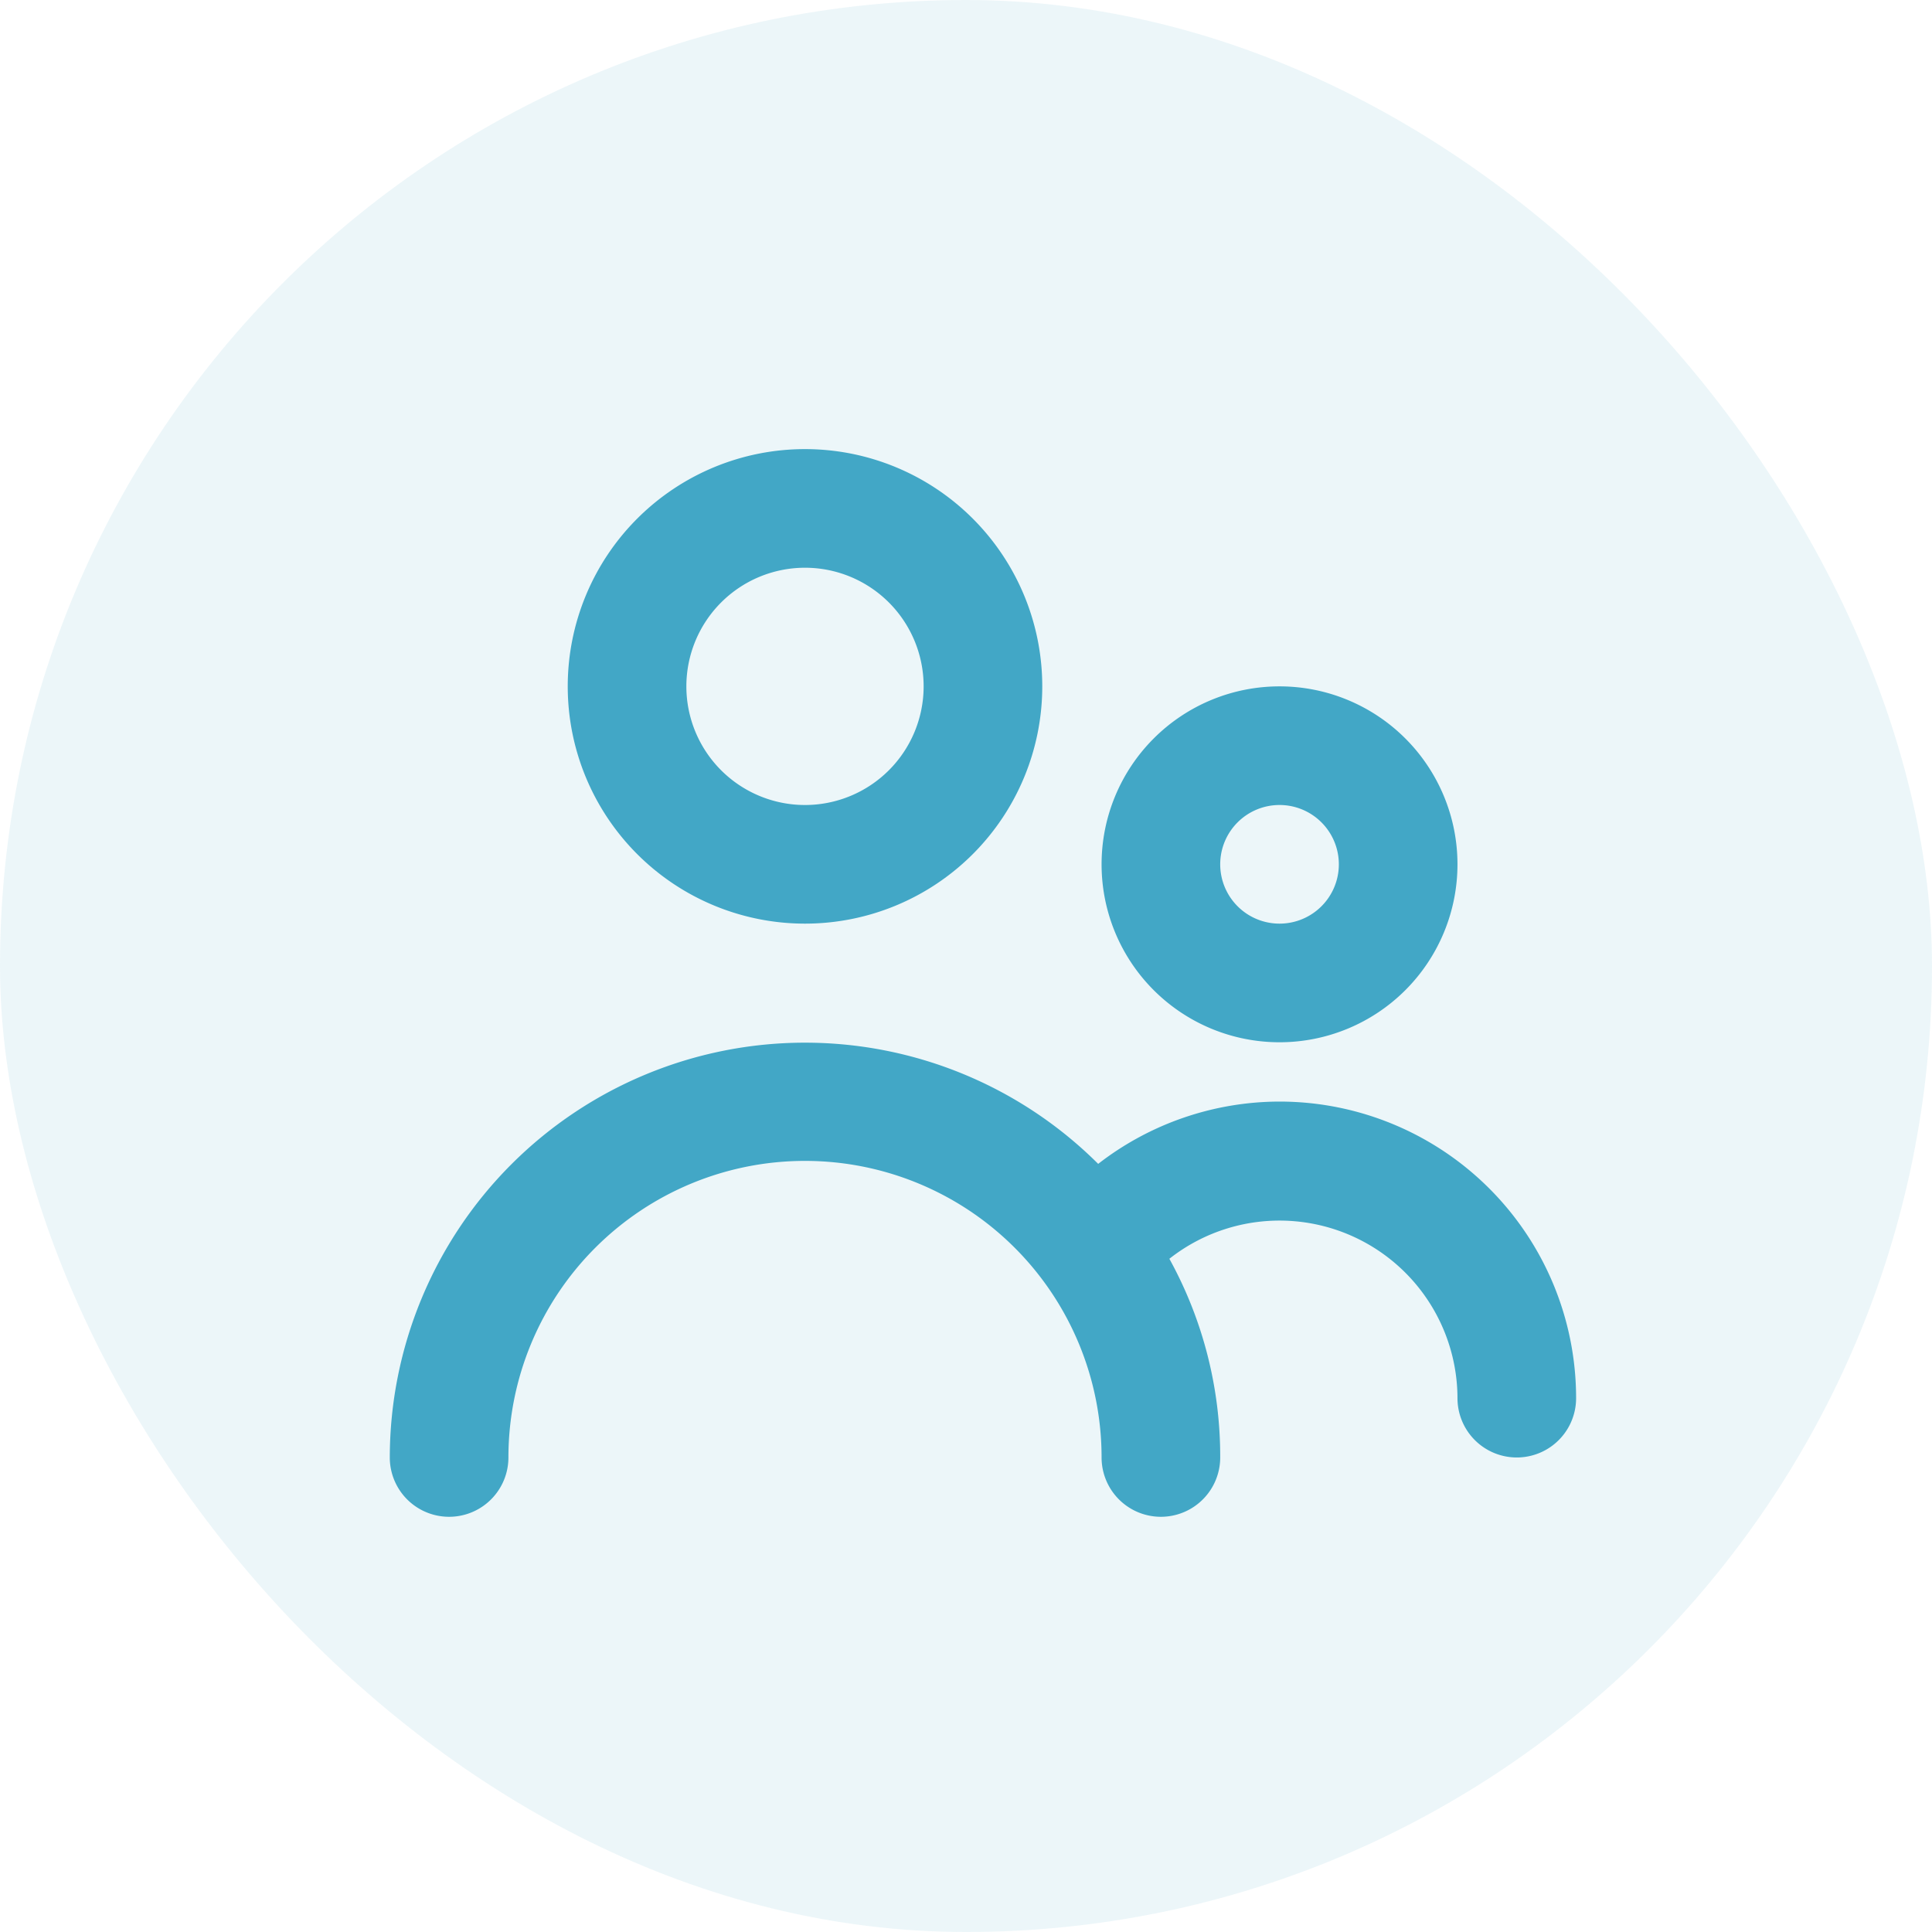 <svg xmlns="http://www.w3.org/2000/svg" width="57" height="57" viewBox="0 0 57 57">
  <g id="main-slider-card-icon3" transform="translate(8223.166 -1063.833)">
    <rect id="Rectangle_13506" data-name="Rectangle 13506" width="57" height="57" rx="28.5" transform="translate(-8223.166 1063.833)" fill="rgba(66,167,198,0.1)"/>
    <g id="people-outline" transform="translate(-8203.166 1083.833)">
      <g id="people-outline-2" data-name="people-outline" transform="translate(-12 -12)">
        <g id="people">
          <rect id="Rectangle_13797" data-name="Rectangle 13797" width="42" height="42" fill="#42a7c6" opacity="0"/>
          <path id="Path_107174" data-name="Path 107174" d="M12,17a7,7,0,1,0-7-7A7,7,0,0,0,12,17ZM12,6.5A3.5,3.5,0,1,1,8.5,10,3.5,3.5,0,0,1,12,6.5Z" transform="translate(3.75 2.25)" fill="#42a7c6"/>
          <path id="Path_107175" data-name="Path 107175" d="M19.25,17.5A5.25,5.25,0,1,0,14,12.25,5.25,5.25,0,0,0,19.25,17.5Zm0-7a1.75,1.75,0,1,1-1.75,1.75A1.75,1.75,0,0,1,19.25,10.5Z" transform="translate(10.5 5.25)" fill="#42a7c6"/>
          <path id="Path_107176" data-name="Path 107176" d="M28.25,14.743A8.75,8.75,0,0,0,22.9,16.581,12.25,12.25,0,0,0,2,25.243a1.75,1.75,0,1,0,3.5,0,8.75,8.75,0,0,1,17.5,0,1.75,1.75,0,0,0,3.5,0A12.075,12.075,0,0,0,25,19.381,5.25,5.25,0,0,1,33.5,23.493a1.75,1.75,0,1,0,3.5,0A8.75,8.75,0,0,0,28.25,14.743Z" transform="translate(1.5 9.757)" fill="#42a7c6"/>
        </g>
      </g>
    </g>
  </g>
</svg>
